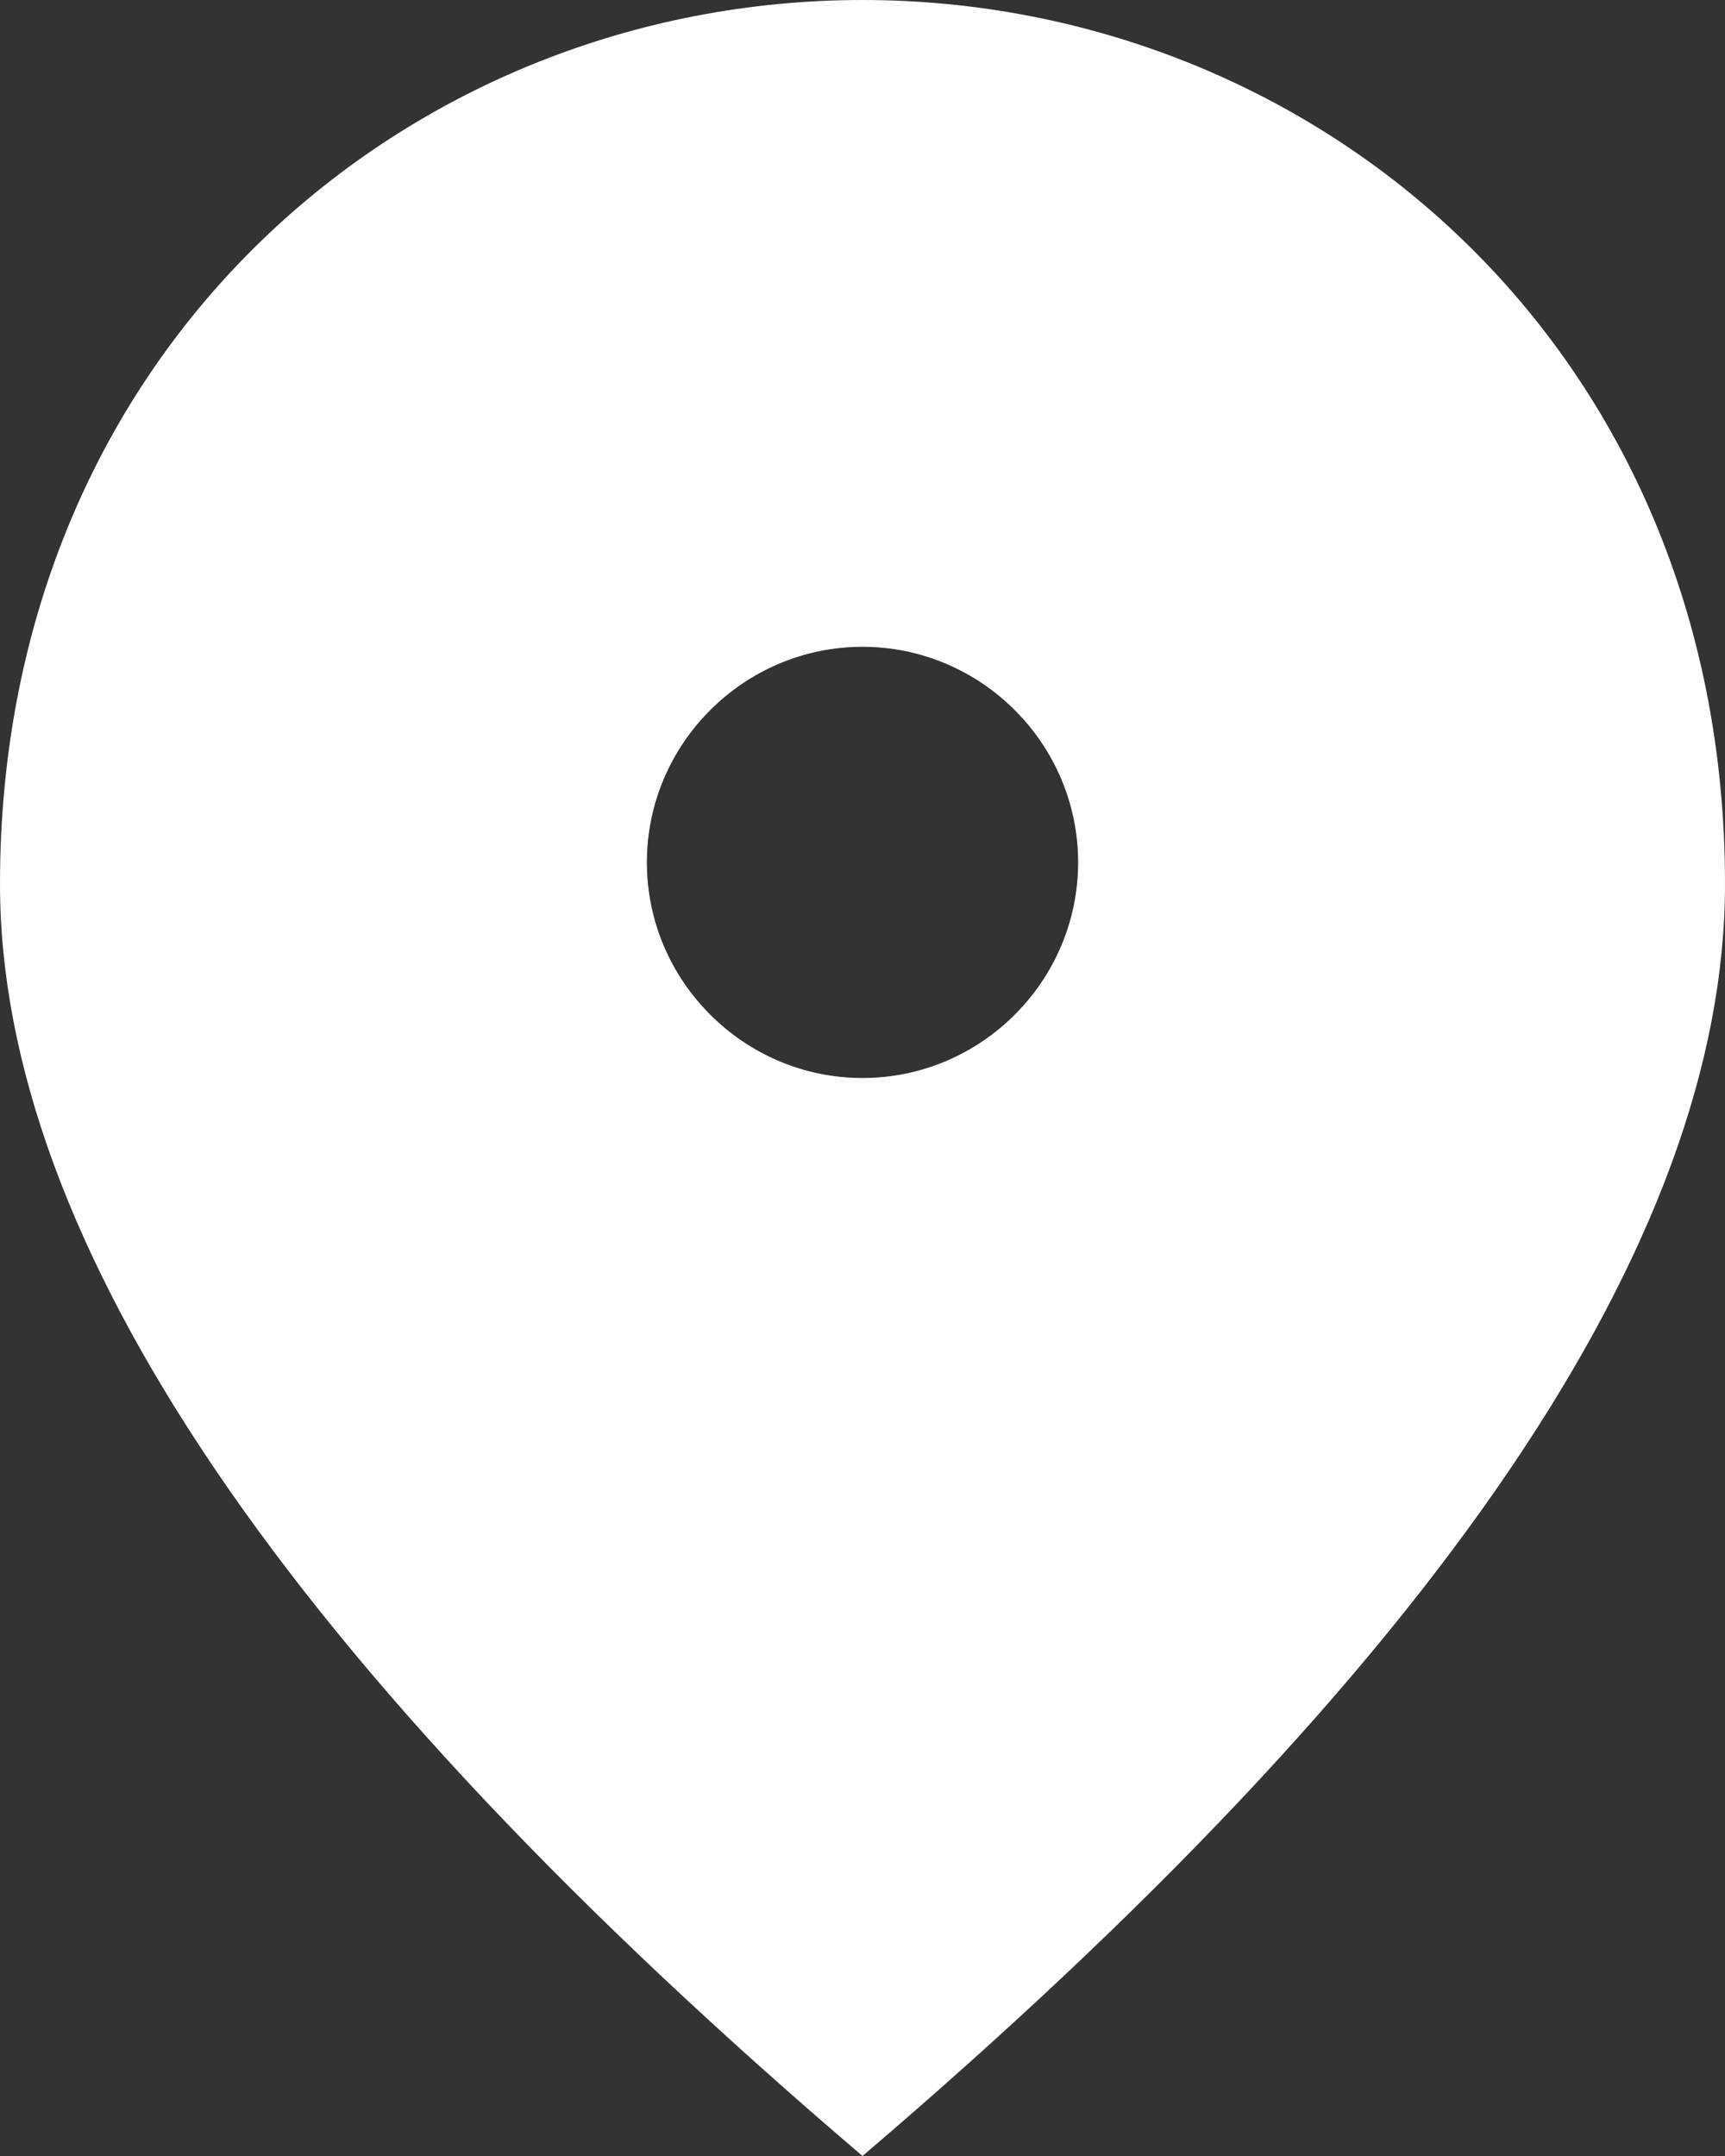 <svg width="12" height="15" viewBox="0 0 12 15" fill="none" xmlns="http://www.w3.org/2000/svg">
<rect x="0" y="0" width="12" height="15" fill="#333333" stroke="none"/>
<path d="M6 7.5C5.175 7.5 4.5 6.825 4.5 6C4.5 5.175 5.175 4.5 6 4.5C6.825 4.5 7.5 5.175 7.5 6C7.5 6.825 6.825 7.5 6 7.5ZM6 0C2.85 0 0 2.415 0 6.15C0 8.64 2.002 11.588 6 15C9.998 11.588 12 8.64 12 6.15C12 2.415 9.15 0 6 0Z" fill="white"/>
</svg>
